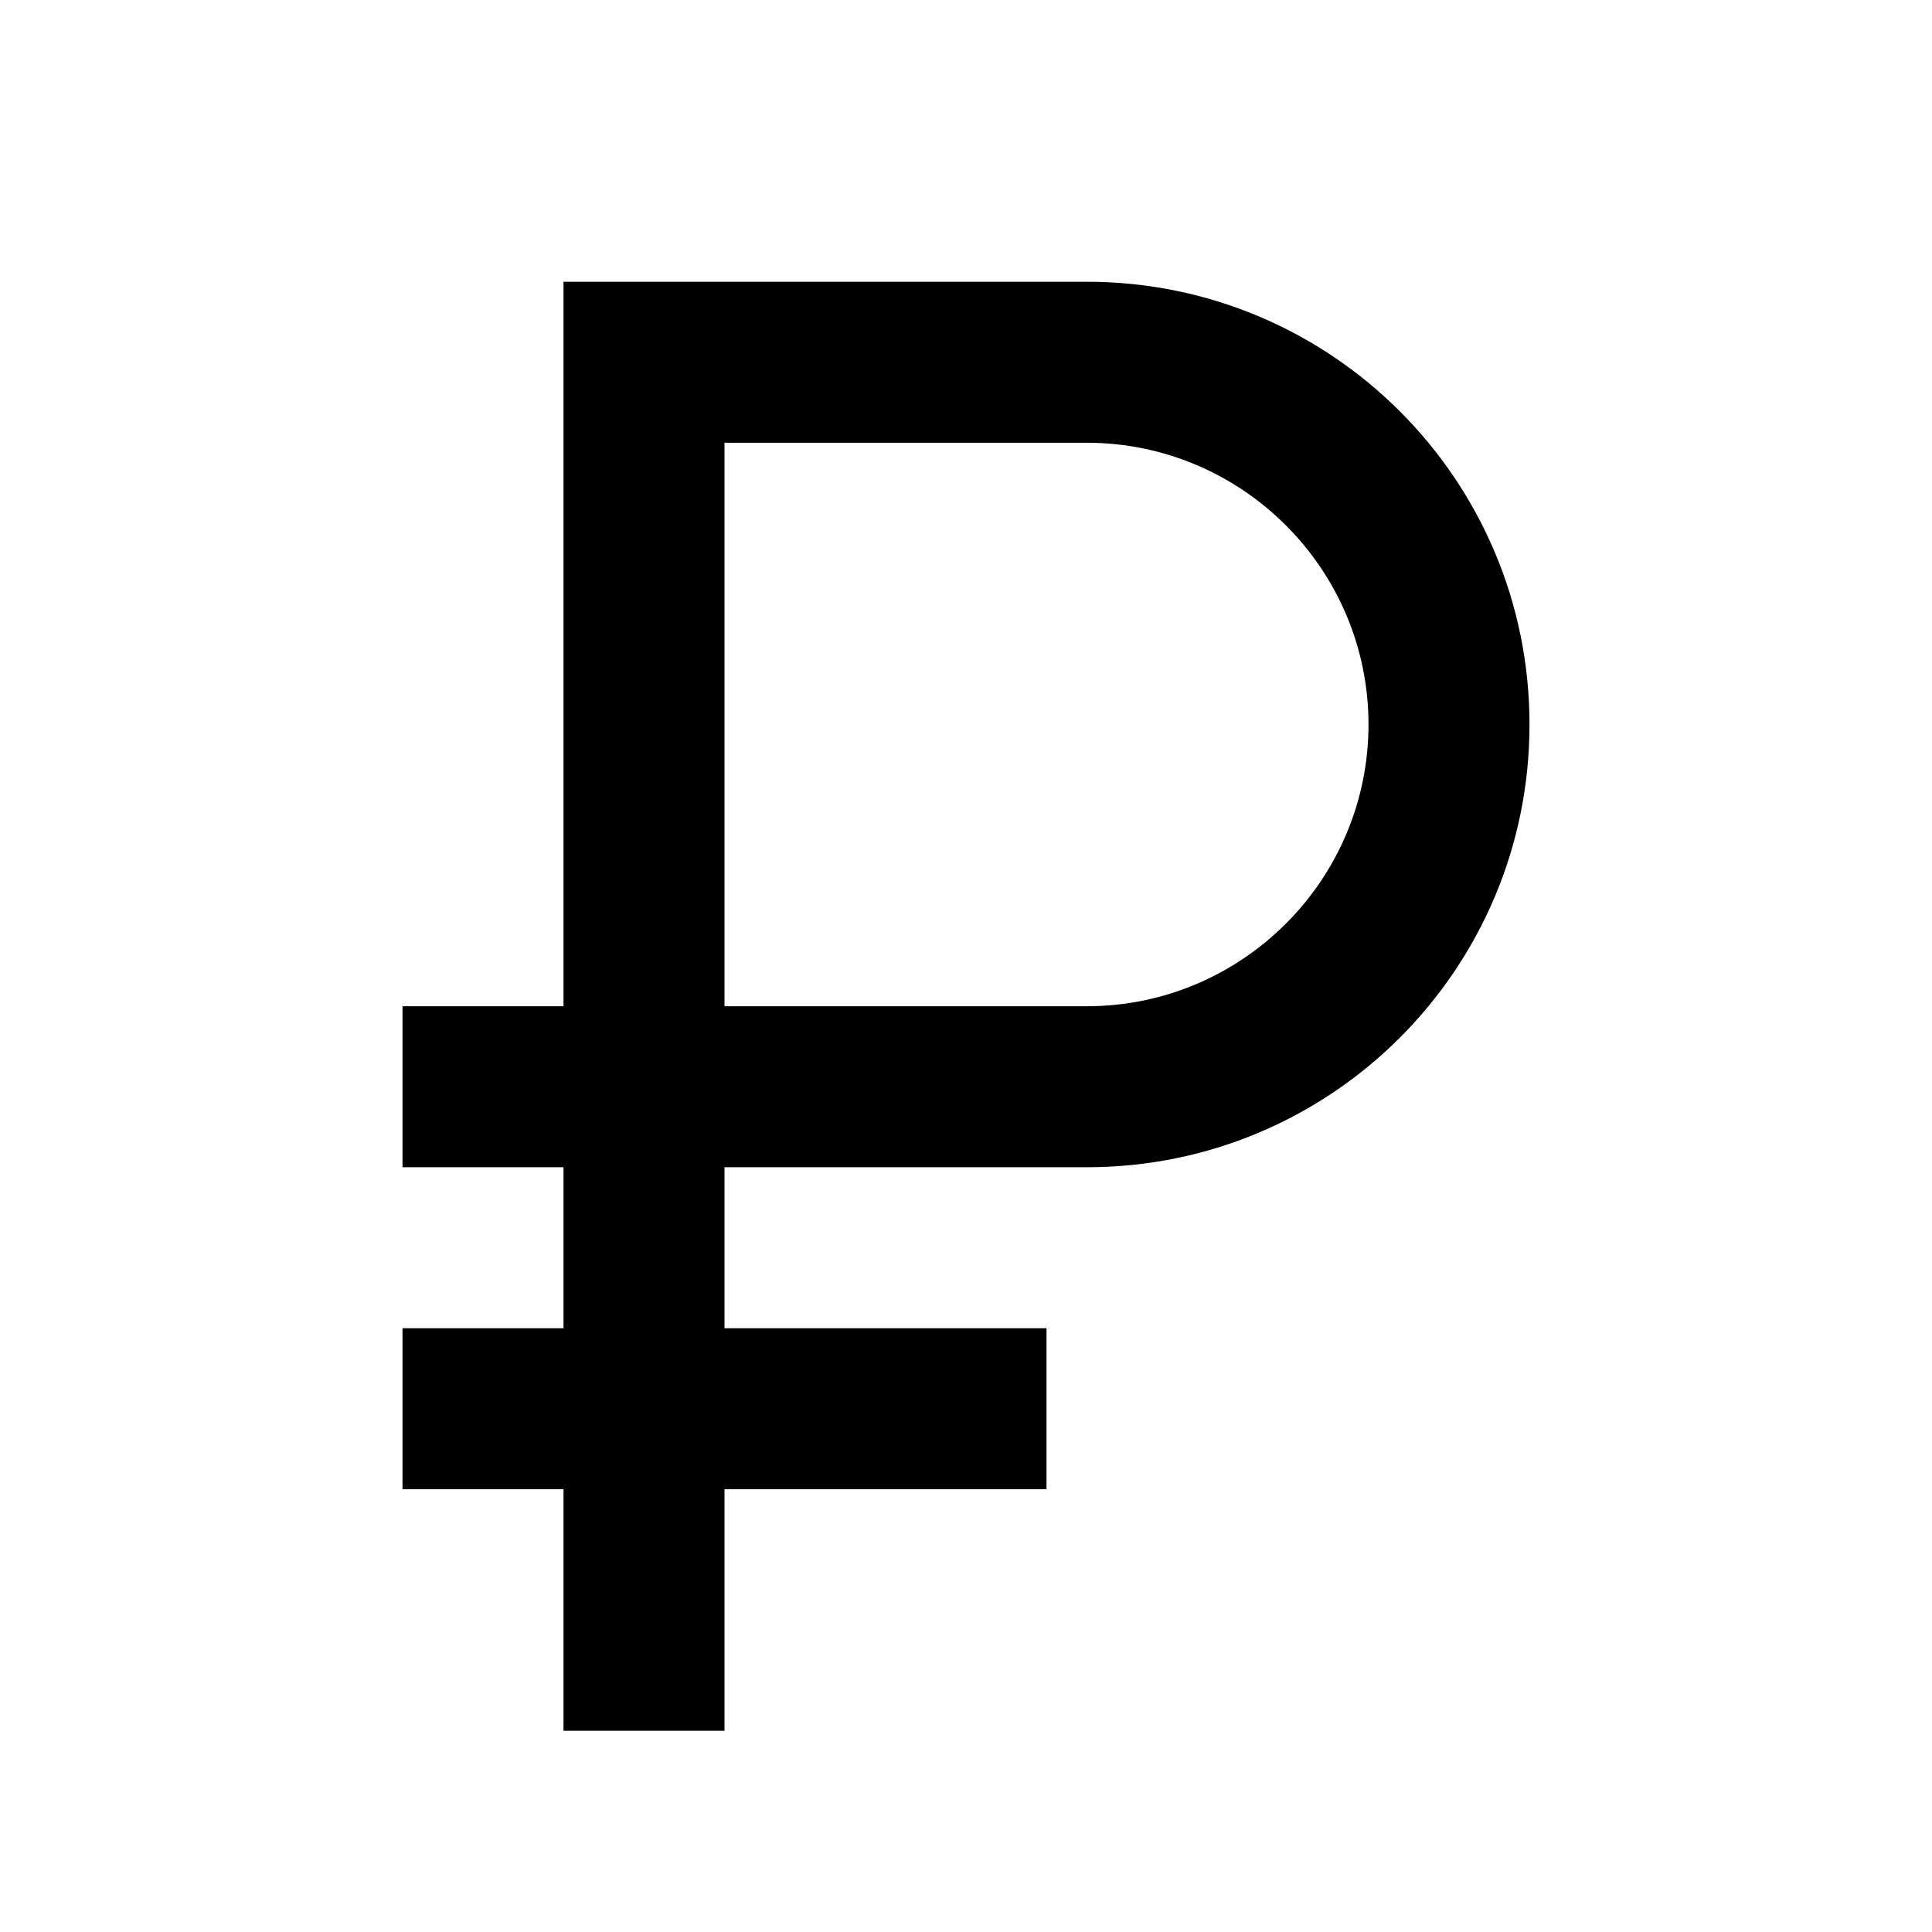 <svg width="24" height="24" viewBox="0 0 24 24" fill="none" xmlns="http://www.w3.org/2000/svg">
    <path
        d="M13.5 3.5H7V12.5H5V14.5H7V16.5H5V18.5H7V21.5H9V18.5H13V16.5H9V14.5H13.5C16.54 14.5 19 12.04 19 9C19 5.96 16.54 3.5 13.5 3.5ZM13.5 12.5H9V5.5H13.5C15.43 5.5 17 7.07 17 9C17 10.93 15.43 12.5 13.5 12.5Z"
        fill="#000000" />
</svg>
